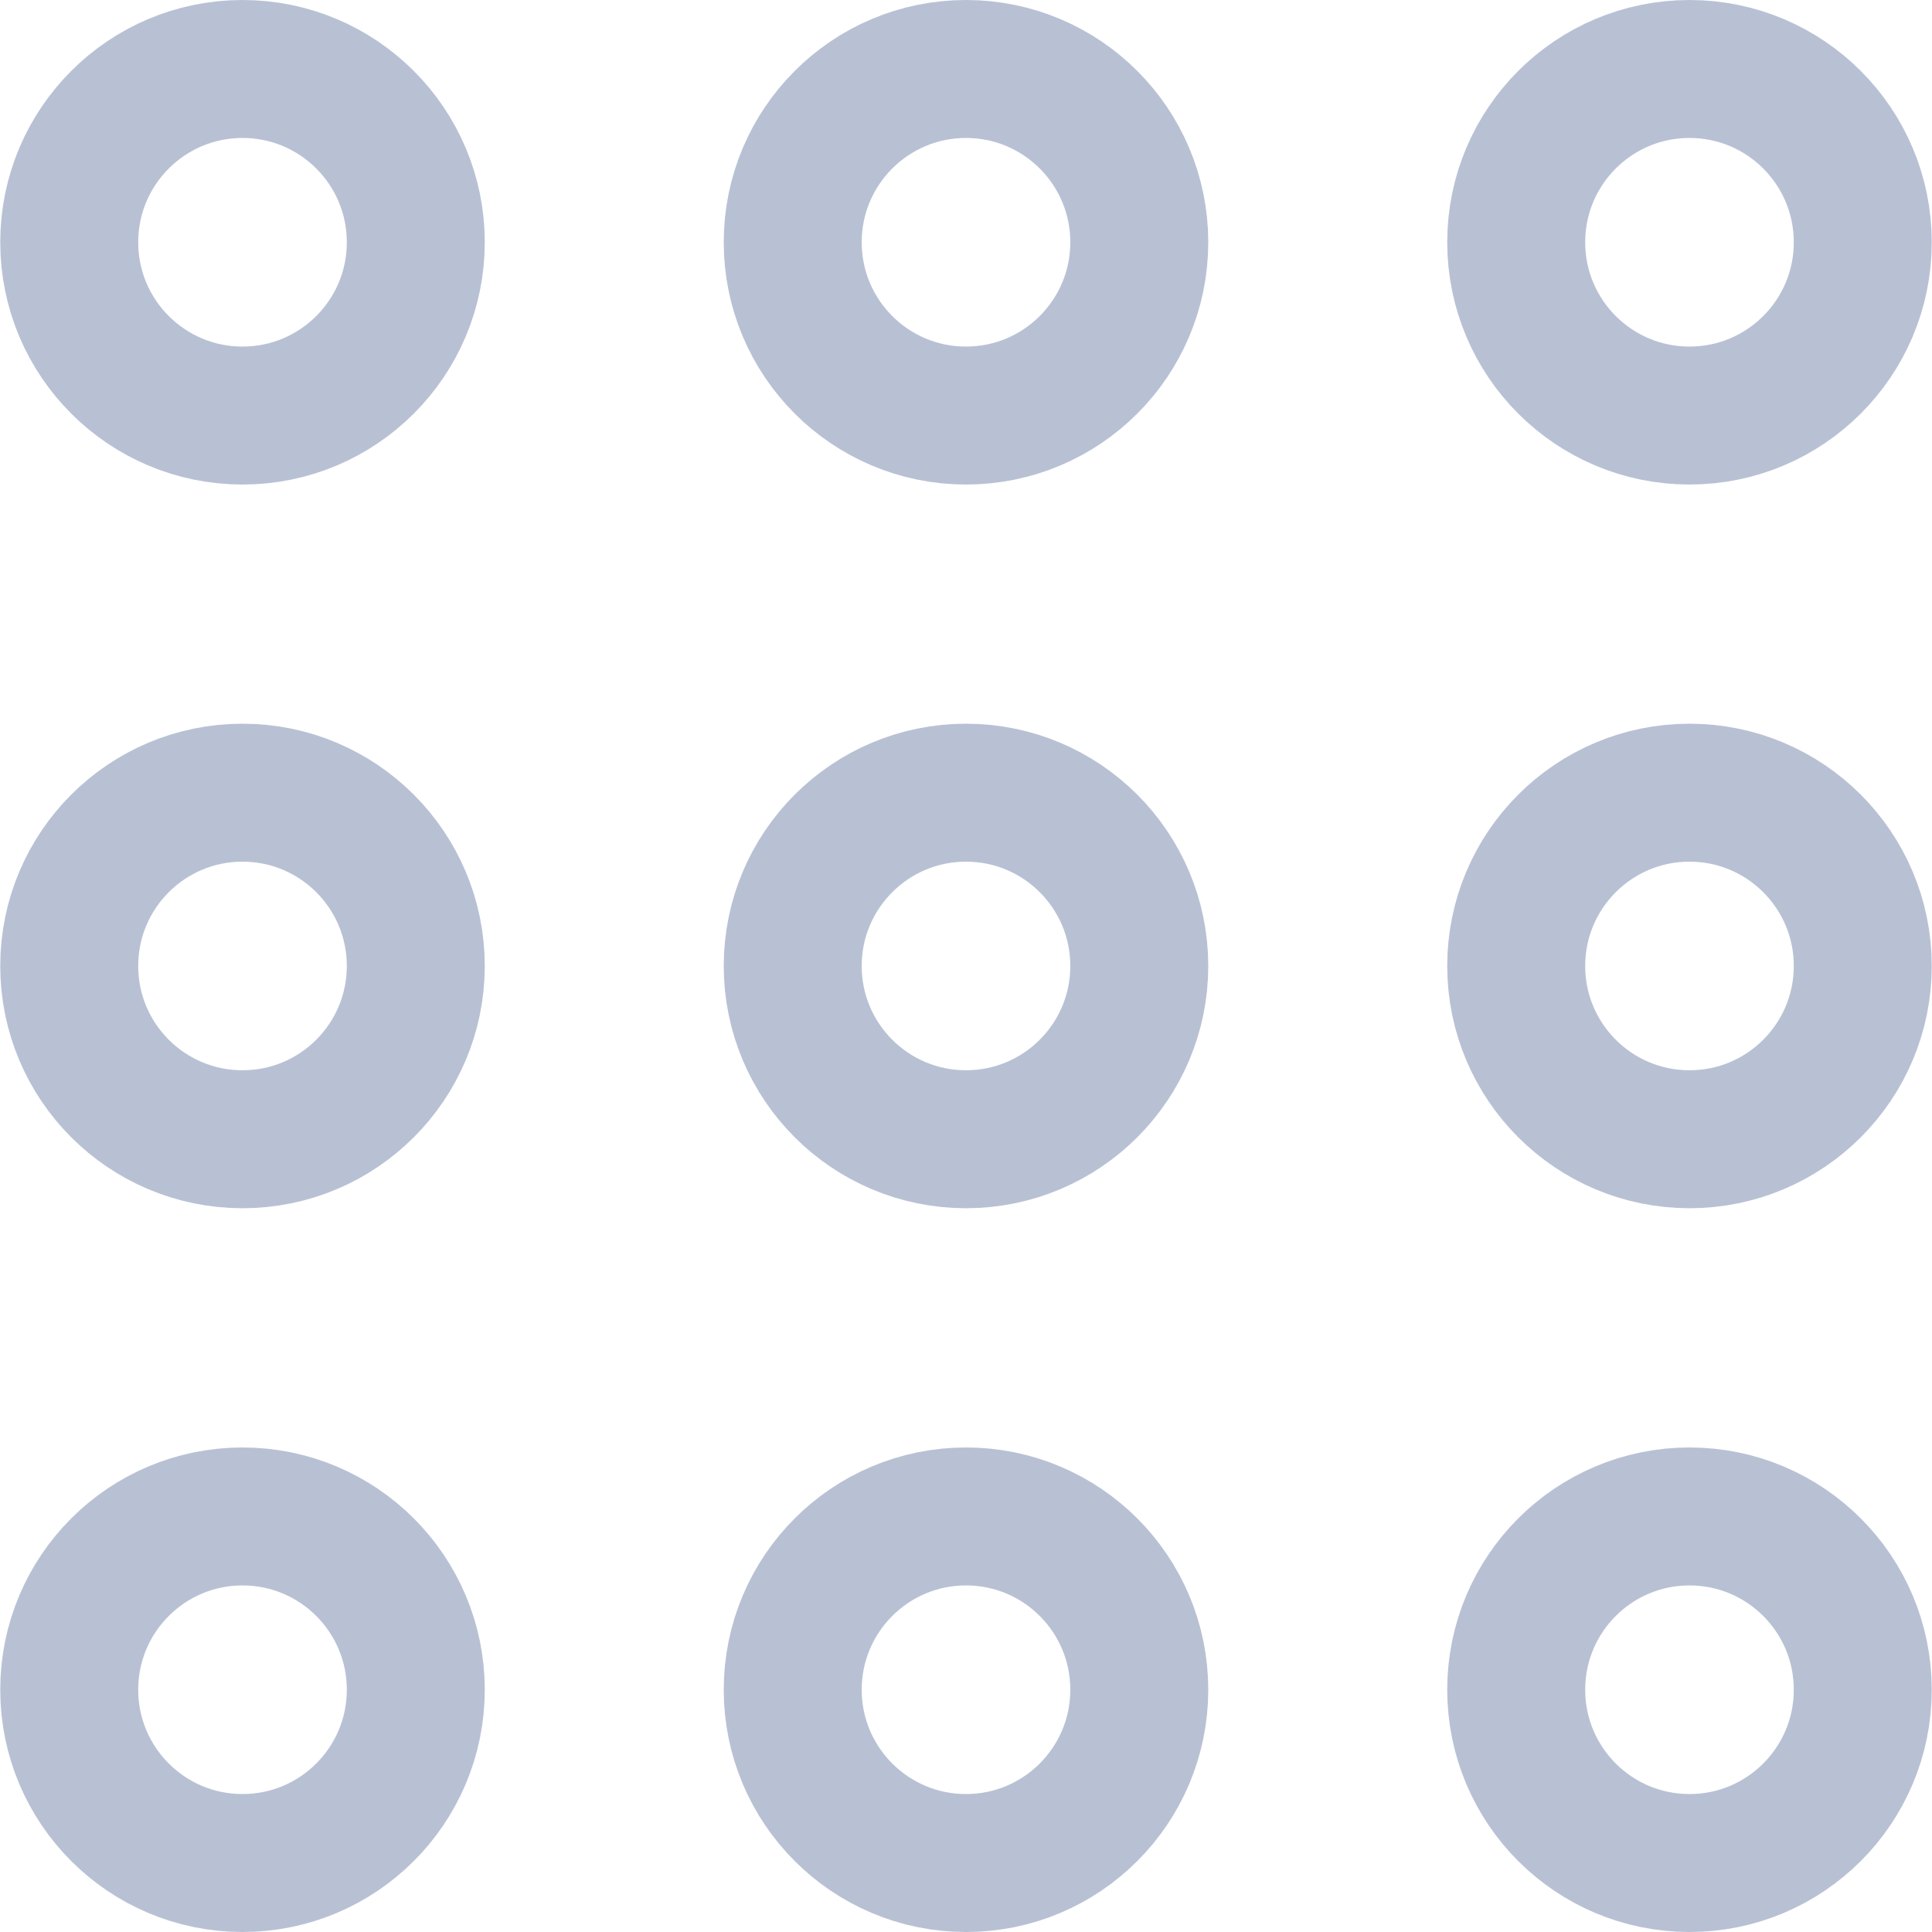 <svg xmlns="http://www.w3.org/2000/svg" width="500" height="500" viewBox="0 0 28 28.007">
  <g id="Group_897" data-name="Group 897" transform="translate(-729.377 -538.813)">
    <circle id="Ellipse_214" data-name="Ellipse 214" cx="2.512" cy="2.512" r="2.512" transform="translate(740.865 560.796)" fill="none" stroke="#b8c1d4" stroke-linecap="round" stroke-linejoin="round" stroke-width="2"/>
    <circle id="Ellipse_215" data-name="Ellipse 215" cx="2.512" cy="2.512" r="2.512" transform="translate(730.377 560.796)" fill="none" stroke="#b8c1d4" stroke-linecap="round" stroke-linejoin="round" stroke-width="2"/>
    <circle id="Ellipse_216" data-name="Ellipse 216" cx="2.512" cy="2.512" r="2.512" transform="translate(751.353 560.796)" fill="none" stroke="#b8c1d4" stroke-linecap="round" stroke-linejoin="round" stroke-width="2"/>
    <circle id="Ellipse_217" data-name="Ellipse 217" cx="2.512" cy="2.512" r="2.512" transform="translate(730.377 550.304)" fill="none" stroke="#b8c1d4" stroke-linecap="round" stroke-linejoin="round" stroke-width="2"/>
    <circle id="Ellipse_218" data-name="Ellipse 218" cx="2.512" cy="2.512" r="2.512" transform="translate(751.353 550.304)" fill="none" stroke="#b8c1d4" stroke-linecap="round" stroke-linejoin="round" stroke-width="2"/>
    <circle id="Ellipse_219" data-name="Ellipse 219" cx="2.512" cy="2.512" r="2.512" transform="translate(740.865 550.304)" fill="none" stroke="#b8c1d4" stroke-linecap="round" stroke-linejoin="round" stroke-width="2"/>
    <circle id="Ellipse_220" data-name="Ellipse 220" cx="2.512" cy="2.512" r="2.512" transform="translate(740.865 539.813)" fill="none" stroke="#b8c1d4" stroke-linecap="round" stroke-linejoin="round" stroke-width="2"/>
    <circle id="Ellipse_221" data-name="Ellipse 221" cx="2.512" cy="2.512" r="2.512" transform="translate(730.377 539.813)" fill="none" stroke="#b8c1d4" stroke-linecap="round" stroke-linejoin="round" stroke-width="2"/>
    <circle id="Ellipse_222" data-name="Ellipse 222" cx="2.512" cy="2.512" r="2.512" transform="translate(751.353 539.813)" fill="none" stroke="#b8c1d4" stroke-linecap="round" stroke-linejoin="round" stroke-width="2"/>
  </g>
</svg>

